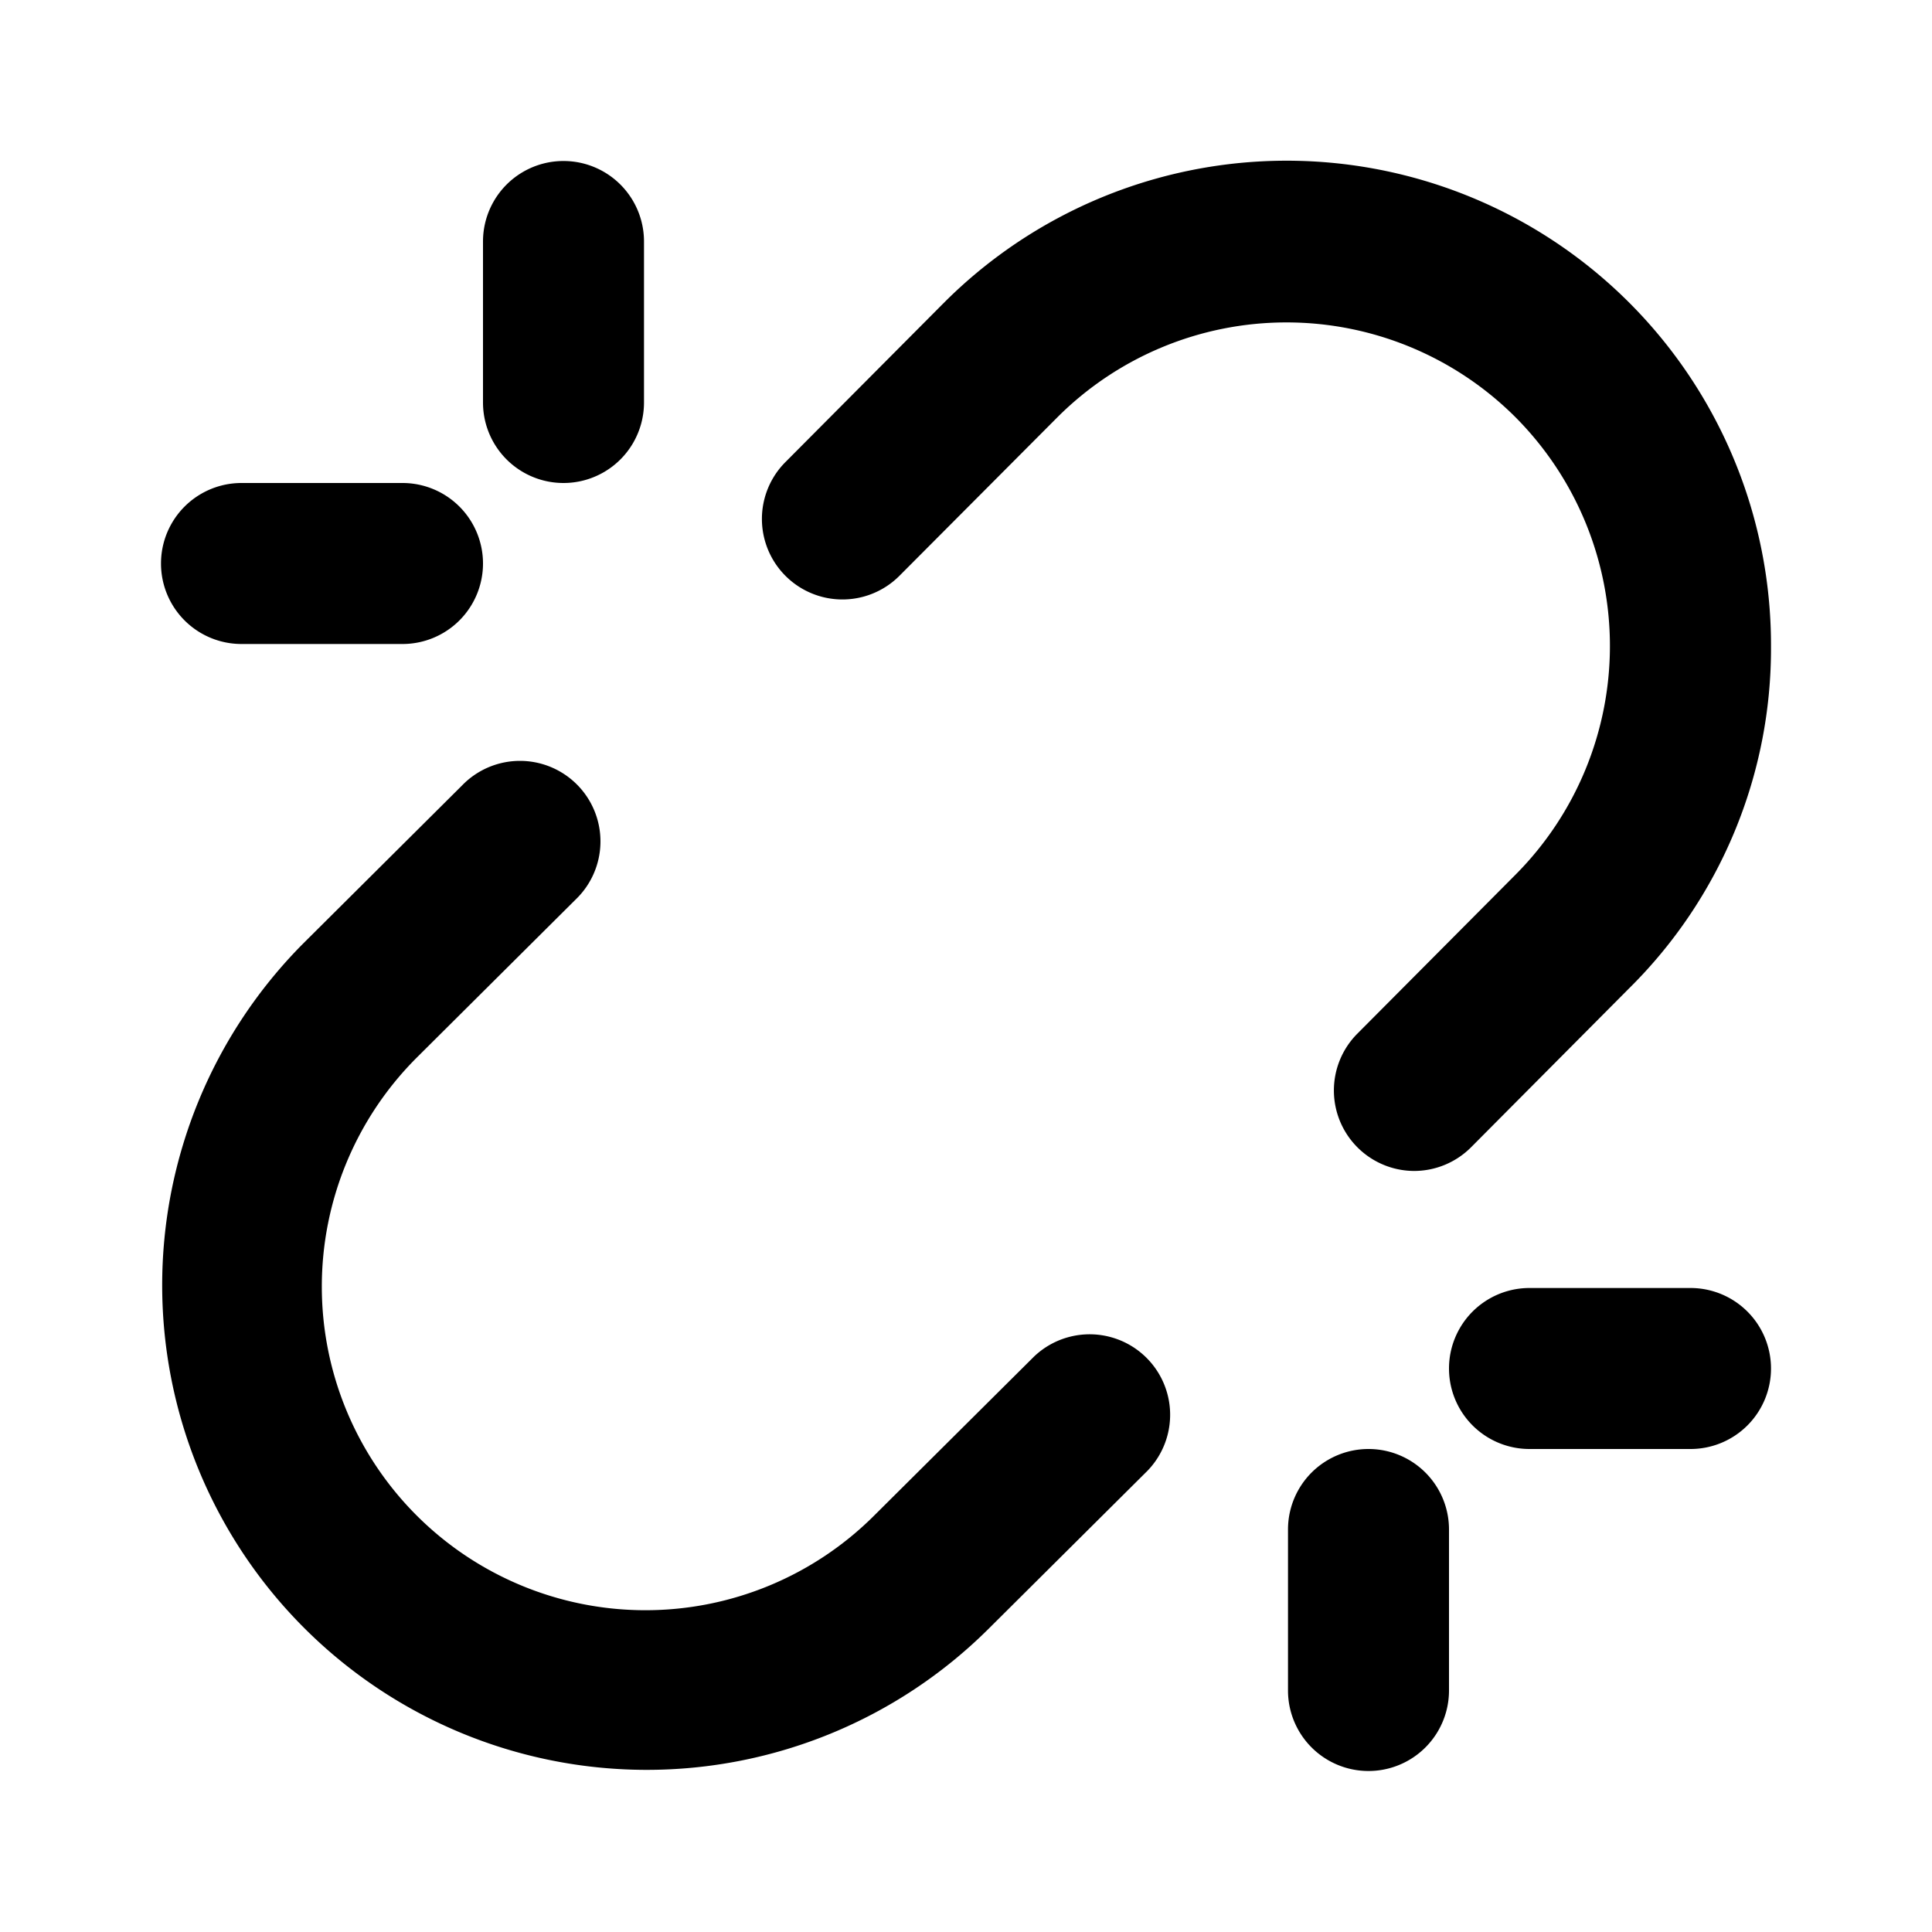 <svg id="Layer" xmlns="http://www.w3.org/2000/svg" viewBox="0 0 24 24"><path id="link-broken" class="cls-1" d="M17.565,14.546a1,1,0,0,1-.709-1.7l1.968-1.978a4.028,4.028,0,0,0,0-5.687,4.025,4.025,0,0,0-5.686,0L11.174,7.152A1,1,0,1,1,9.756,5.741l1.968-1.978A6.017,6.017,0,0,1,22,8.023a5.935,5.935,0,0,1-1.764,4.256l-1.962,1.973A1,1,0,0,1,17.565,14.546ZM12.274,20.24l1.979-1.968a1,1,0,0,0-1.41-1.418l-1.981,1.97a4.02,4.02,0,0,1-5.688-5.683l1.978-1.968a1,1,0,1,0-1.41-1.418l-1.98,1.97a6.02,6.02,0,0,0,8.512,8.515ZM22,17a1,1,0,0,0-1-1H19a1,1,0,0,0,0,2h2A1,1,0,0,0,22,17Zm-4,4V19a1,1,0,0,0-2,0v2a1,1,0,0,0,2,0ZM6,7A1,1,0,0,0,5,6H3A1,1,0,0,0,3,8H5A1,1,0,0,0,6,7ZM8,5V3A1,1,0,0,0,6,3V5A1,1,0,0,0,8,5Z"/></svg>